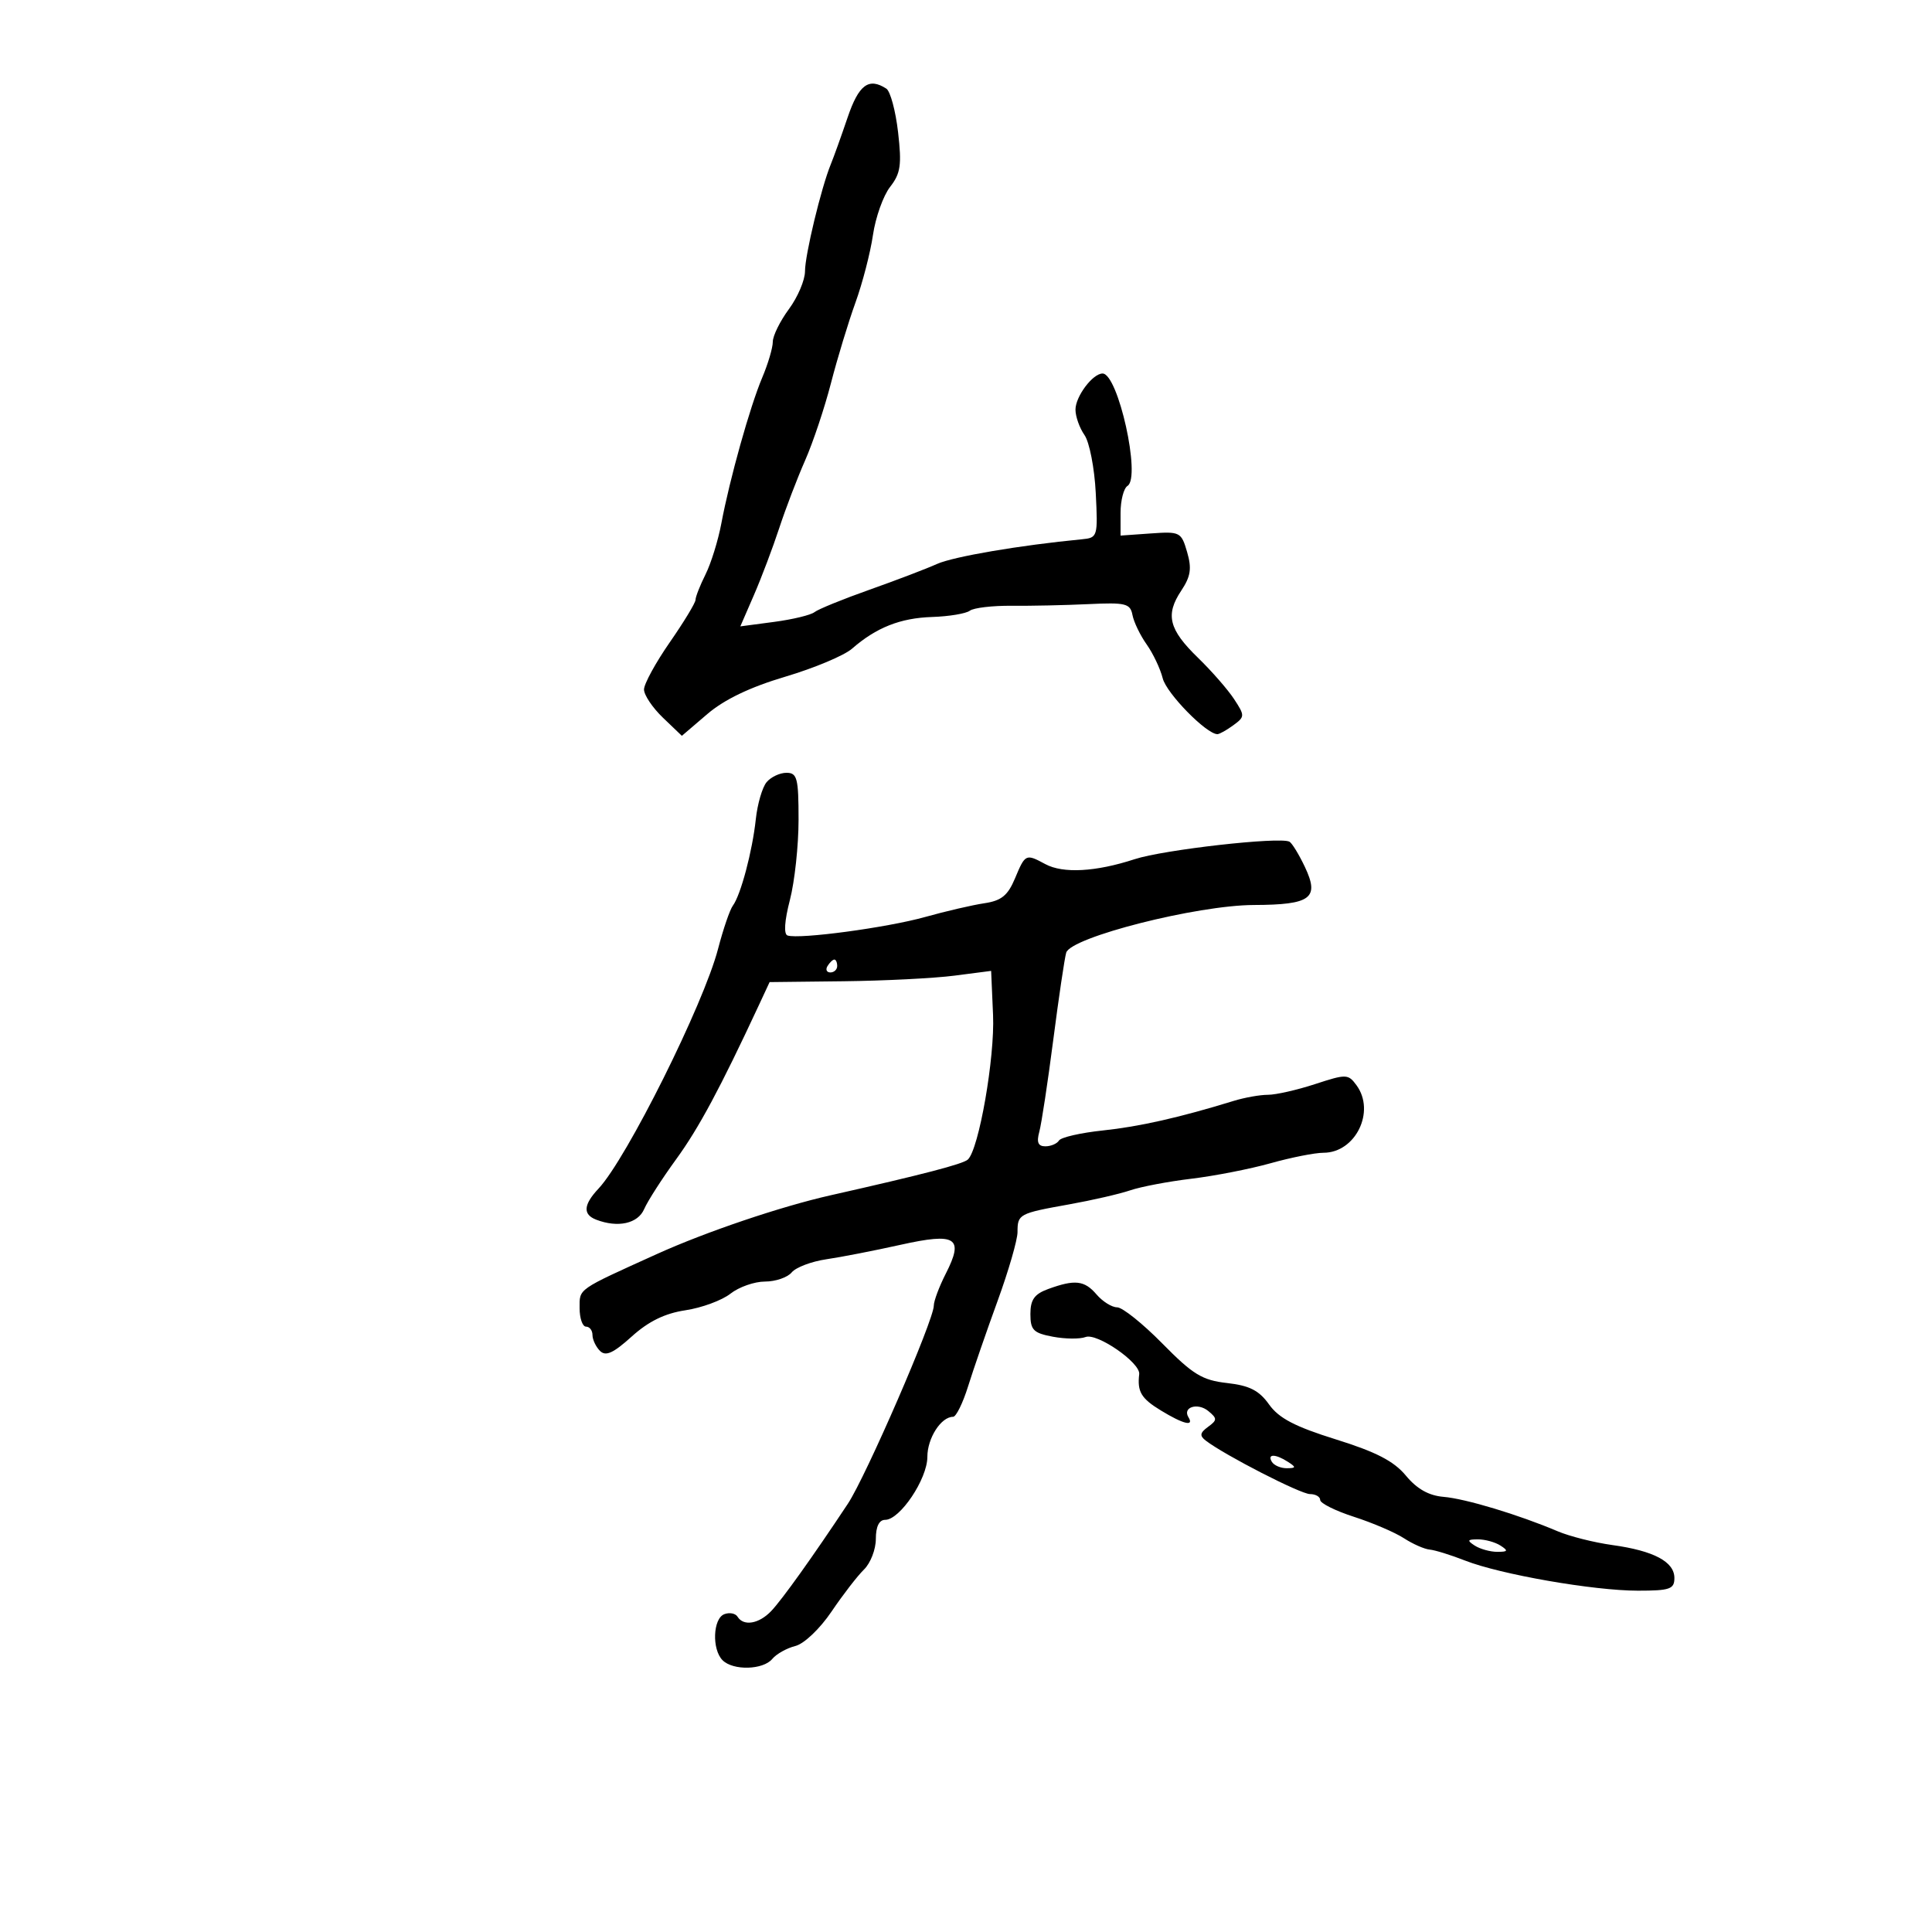<svg xmlns="http://www.w3.org/2000/svg" width="300" height="300" viewBox="0 0 300 300" version="1.1">
	<path d="M 131.613 18.250 C 130.632 21.138, 129.461 24.400, 129.009 25.500 C 127.524 29.115, 125 39.581, 125 42.121 C 125 43.491, 123.875 46.136, 122.500 48 C 121.125 49.864, 120 52.146, 120 53.072 C 120 53.998, 119.262 56.498, 118.360 58.628 C 116.463 63.109, 113.310 74.357, 112.008 81.288 C 111.513 83.922, 110.409 87.478, 109.554 89.192 C 108.699 90.905, 108 92.683, 108 93.143 C 108 93.603, 106.201 96.571, 104.001 99.739 C 101.802 102.908, 100.002 106.203, 100.001 107.063 C 100.001 107.923, 101.323 109.893, 102.940 111.442 L 105.880 114.259 109.830 110.879 C 112.476 108.616, 116.472 106.700, 121.935 105.078 C 126.421 103.746, 131.083 101.790, 132.295 100.733 C 136.067 97.442, 139.801 95.963, 144.741 95.804 C 147.359 95.719, 149.993 95.281, 150.596 94.830 C 151.199 94.379, 154.124 94.034, 157.096 94.064 C 160.068 94.093, 165.418 93.978, 168.983 93.809 C 174.801 93.532, 175.506 93.705, 175.850 95.500 C 176.061 96.600, 177.051 98.652, 178.050 100.061 C 179.049 101.470, 180.173 103.841, 180.547 105.332 C 181.132 107.664, 187.338 114, 189.037 114 C 189.356 114, 190.466 113.380, 191.503 112.621 C 193.314 111.297, 193.319 111.136, 191.629 108.557 C 190.661 107.080, 188.143 104.196, 186.034 102.149 C 181.493 97.742, 180.925 95.473, 183.422 91.719 C 184.892 89.507, 185.079 88.277, 184.334 85.719 C 183.429 82.612, 183.233 82.512, 178.698 82.833 L 174 83.165 174 79.642 C 174 77.704, 174.486 75.818, 175.079 75.451 C 177.204 74.138, 173.622 58, 171.206 58 C 169.672 58, 167 61.562, 167 63.606 C 167 64.678, 167.629 66.453, 168.397 67.550 C 169.166 68.647, 169.953 72.685, 170.147 76.522 C 170.492 83.341, 170.443 83.505, 168 83.740 C 158.448 84.655, 148.036 86.428, 145.500 87.571 C 143.850 88.315, 139.125 90.118, 135 91.578 C 130.875 93.038, 127.039 94.601, 126.475 95.052 C 125.911 95.503, 123.089 96.185, 120.204 96.567 L 114.958 97.263 117.077 92.382 C 118.242 89.697, 120.007 85.025, 121 82 C 121.993 78.975, 123.799 74.250, 125.014 71.500 C 126.228 68.750, 128.036 63.350, 129.030 59.500 C 130.024 55.650, 131.734 50.025, 132.829 47 C 133.925 43.975, 135.150 39.250, 135.551 36.500 C 135.953 33.750, 137.150 30.386, 138.213 29.024 C 139.848 26.927, 140.038 25.625, 139.452 20.524 C 139.071 17.211, 138.251 14.169, 137.630 13.765 C 134.898 11.989, 133.345 13.146, 131.613 18.250 M 119.033 121.461 C 118.366 122.264, 117.614 124.852, 117.361 127.211 C 116.830 132.174, 115.019 138.992, 113.796 140.631 C 113.332 141.253, 112.297 144.280, 111.495 147.357 C 109.257 155.951, 97.305 179.917, 92.942 184.562 C 90.587 187.068, 90.474 188.584, 92.582 189.393 C 95.954 190.687, 99.048 190.004, 100.024 187.750 C 100.559 186.512, 102.798 183.025, 104.999 180 C 108.504 175.183, 111.830 168.983, 117.875 156 L 119.504 152.500 131.002 152.368 C 137.326 152.295, 145.066 151.904, 148.202 151.498 L 153.903 150.760 154.202 157.630 C 154.488 164.228, 152.003 178.466, 150.287 180.055 C 149.536 180.750, 143.234 182.391, 129 185.598 C 121.261 187.341, 109.613 191.280, 102 194.728 C 89.537 200.373, 90 200.050, 90 203.114 C 90 204.701, 90.450 206, 91 206 C 91.550 206, 92 206.585, 92 207.300 C 92 208.015, 92.525 209.125, 93.166 209.766 C 94.054 210.654, 95.228 210.124, 98.088 207.539 C 100.701 205.179, 103.242 203.936, 106.434 203.458 C 108.958 203.079, 112.102 201.921, 113.419 200.885 C 114.737 199.848, 117.152 199, 118.785 199 C 120.419 199, 122.286 198.360, 122.935 197.578 C 123.584 196.796, 126.002 195.879, 128.308 195.541 C 130.613 195.202, 135.801 194.191, 139.836 193.293 C 148.495 191.366, 149.725 192.154, 146.855 197.785 C 145.835 199.786, 145 202.018, 145 202.745 C 145 204.982, 134.467 229.260, 131.657 233.500 C 126.203 241.728, 121.445 248.388, 119.750 250.165 C 117.848 252.160, 115.465 252.561, 114.527 251.044 C 114.202 250.518, 113.275 250.341, 112.468 250.651 C 110.701 251.329, 110.521 256.121, 112.200 257.800 C 113.836 259.436, 118.494 259.315, 119.919 257.598 C 120.558 256.827, 122.170 255.923, 123.499 255.590 C 124.864 255.247, 127.311 252.919, 129.121 250.242 C 130.884 247.634, 133.153 244.695, 134.163 243.711 C 135.173 242.727, 136 240.590, 136 238.961 C 136 237.042, 136.510 236, 137.449 236 C 139.746 236, 144 229.653, 144 226.227 C 144 223.312, 146.126 220, 147.996 220 C 148.466 220, 149.516 217.863, 150.330 215.250 C 151.145 212.637, 153.204 206.679, 154.906 202.008 C 156.607 197.338, 158 192.527, 158 191.317 C 158 188.527, 158.216 188.411, 166.011 187.016 C 169.580 186.378, 173.850 185.396, 175.500 184.834 C 177.150 184.272, 181.425 183.461, 185 183.032 C 188.575 182.602, 194.109 181.520, 197.299 180.626 C 200.488 179.731, 204.183 179, 205.510 179 C 210.483 179, 213.621 172.600, 210.645 168.529 C 209.351 166.759, 209.059 166.750, 204.207 168.338 C 201.411 169.252, 198.116 170, 196.883 170 C 195.650 170, 193.260 170.425, 191.571 170.945 C 183.175 173.529, 176.925 174.942, 171.248 175.539 C 167.810 175.901, 164.746 176.603, 164.439 177.098 C 164.133 177.594, 163.181 178, 162.324 178 C 161.194 178, 160.935 177.383, 161.381 175.750 C 161.719 174.512, 162.693 168.100, 163.547 161.500 C 164.400 154.900, 165.305 148.794, 165.559 147.931 C 166.263 145.533, 185.829 140.561, 194.691 140.527 C 203.577 140.494, 204.931 139.481, 202.615 134.601 C 201.697 132.667, 200.621 130.910, 200.223 130.697 C 198.738 129.900, 180.691 131.941, 176.182 133.416 C 170.158 135.386, 165.069 135.666, 162.316 134.179 C 159.286 132.544, 159.201 132.583, 157.615 136.379 C 156.498 139.051, 155.503 139.862, 152.852 140.256 C 151.008 140.530, 146.858 141.493, 143.628 142.396 C 137.731 144.045, 124.122 145.874, 122.290 145.263 C 121.678 145.059, 121.815 142.986, 122.655 139.750 C 123.395 136.898, 124 131.287, 124 127.282 C 124 120.825, 123.787 120, 122.122 120 C 121.090 120, 119.699 120.657, 119.033 121.461 M 128.500 150 C 128.160 150.550, 128.359 151, 128.941 151 C 129.523 151, 130 150.550, 130 150 C 130 149.450, 129.802 149, 129.559 149 C 129.316 149, 128.840 149.450, 128.500 150 M 162.750 200.162 C 160.622 200.940, 160 201.816, 160 204.038 C 160 206.527, 160.466 206.997, 163.492 207.565 C 165.413 207.925, 167.696 207.947, 168.564 207.614 C 170.343 206.931, 177.105 211.611, 176.896 213.379 C 176.574 216.100, 177.200 217.151, 180.250 219.011 C 183.745 221.142, 185.468 221.567, 184.543 220.069 C 183.572 218.498, 185.992 217.748, 187.634 219.111 C 189.027 220.267, 189.021 220.511, 187.579 221.566 C 186.319 222.488, 186.246 222.943, 187.239 223.704 C 190.181 225.961, 201.955 232, 203.412 232 C 204.286 232, 205 232.414, 205 232.920 C 205 233.425, 207.363 234.601, 210.250 235.533 C 213.137 236.464, 216.625 237.959, 218 238.855 C 219.375 239.750, 221.175 240.544, 222 240.619 C 222.825 240.694, 225.300 241.462, 227.500 242.325 C 232.989 244.479, 247.457 247, 254.328 247 C 259.299 247, 260 246.757, 260 245.035 C 260 242.505, 256.803 240.806, 250.366 239.915 C 247.542 239.524, 243.717 238.560, 241.866 237.773 C 235.829 235.206, 227.571 232.715, 224.153 232.430 C 221.860 232.239, 220.018 231.200, 218.306 229.134 C 216.441 226.883, 213.683 225.456, 207.436 223.509 C 201.081 221.528, 198.582 220.221, 197.059 218.083 C 195.511 215.908, 194.024 215.150, 190.541 214.757 C 186.681 214.322, 185.227 213.435, 180.493 208.624 C 177.449 205.531, 174.288 203, 173.469 203 C 172.650 203, 171.210 202.100, 170.268 201 C 168.392 198.809, 166.909 198.643, 162.750 200.162 M 197.500 227 C 197.840 227.550, 198.879 227.993, 199.809 227.985 C 201.266 227.971, 201.293 227.835, 200 227 C 198.042 225.734, 196.718 225.734, 197.500 227 M 229 240 C 229.825 240.533, 231.400 240.969, 232.500 240.969 C 234.156 240.969, 234.242 240.803, 233 240 C 232.175 239.467, 230.600 239.031, 229.500 239.031 C 227.844 239.031, 227.758 239.197, 229 240" stroke="none" fill="black" fill-rule="evenodd"/>
</svg>